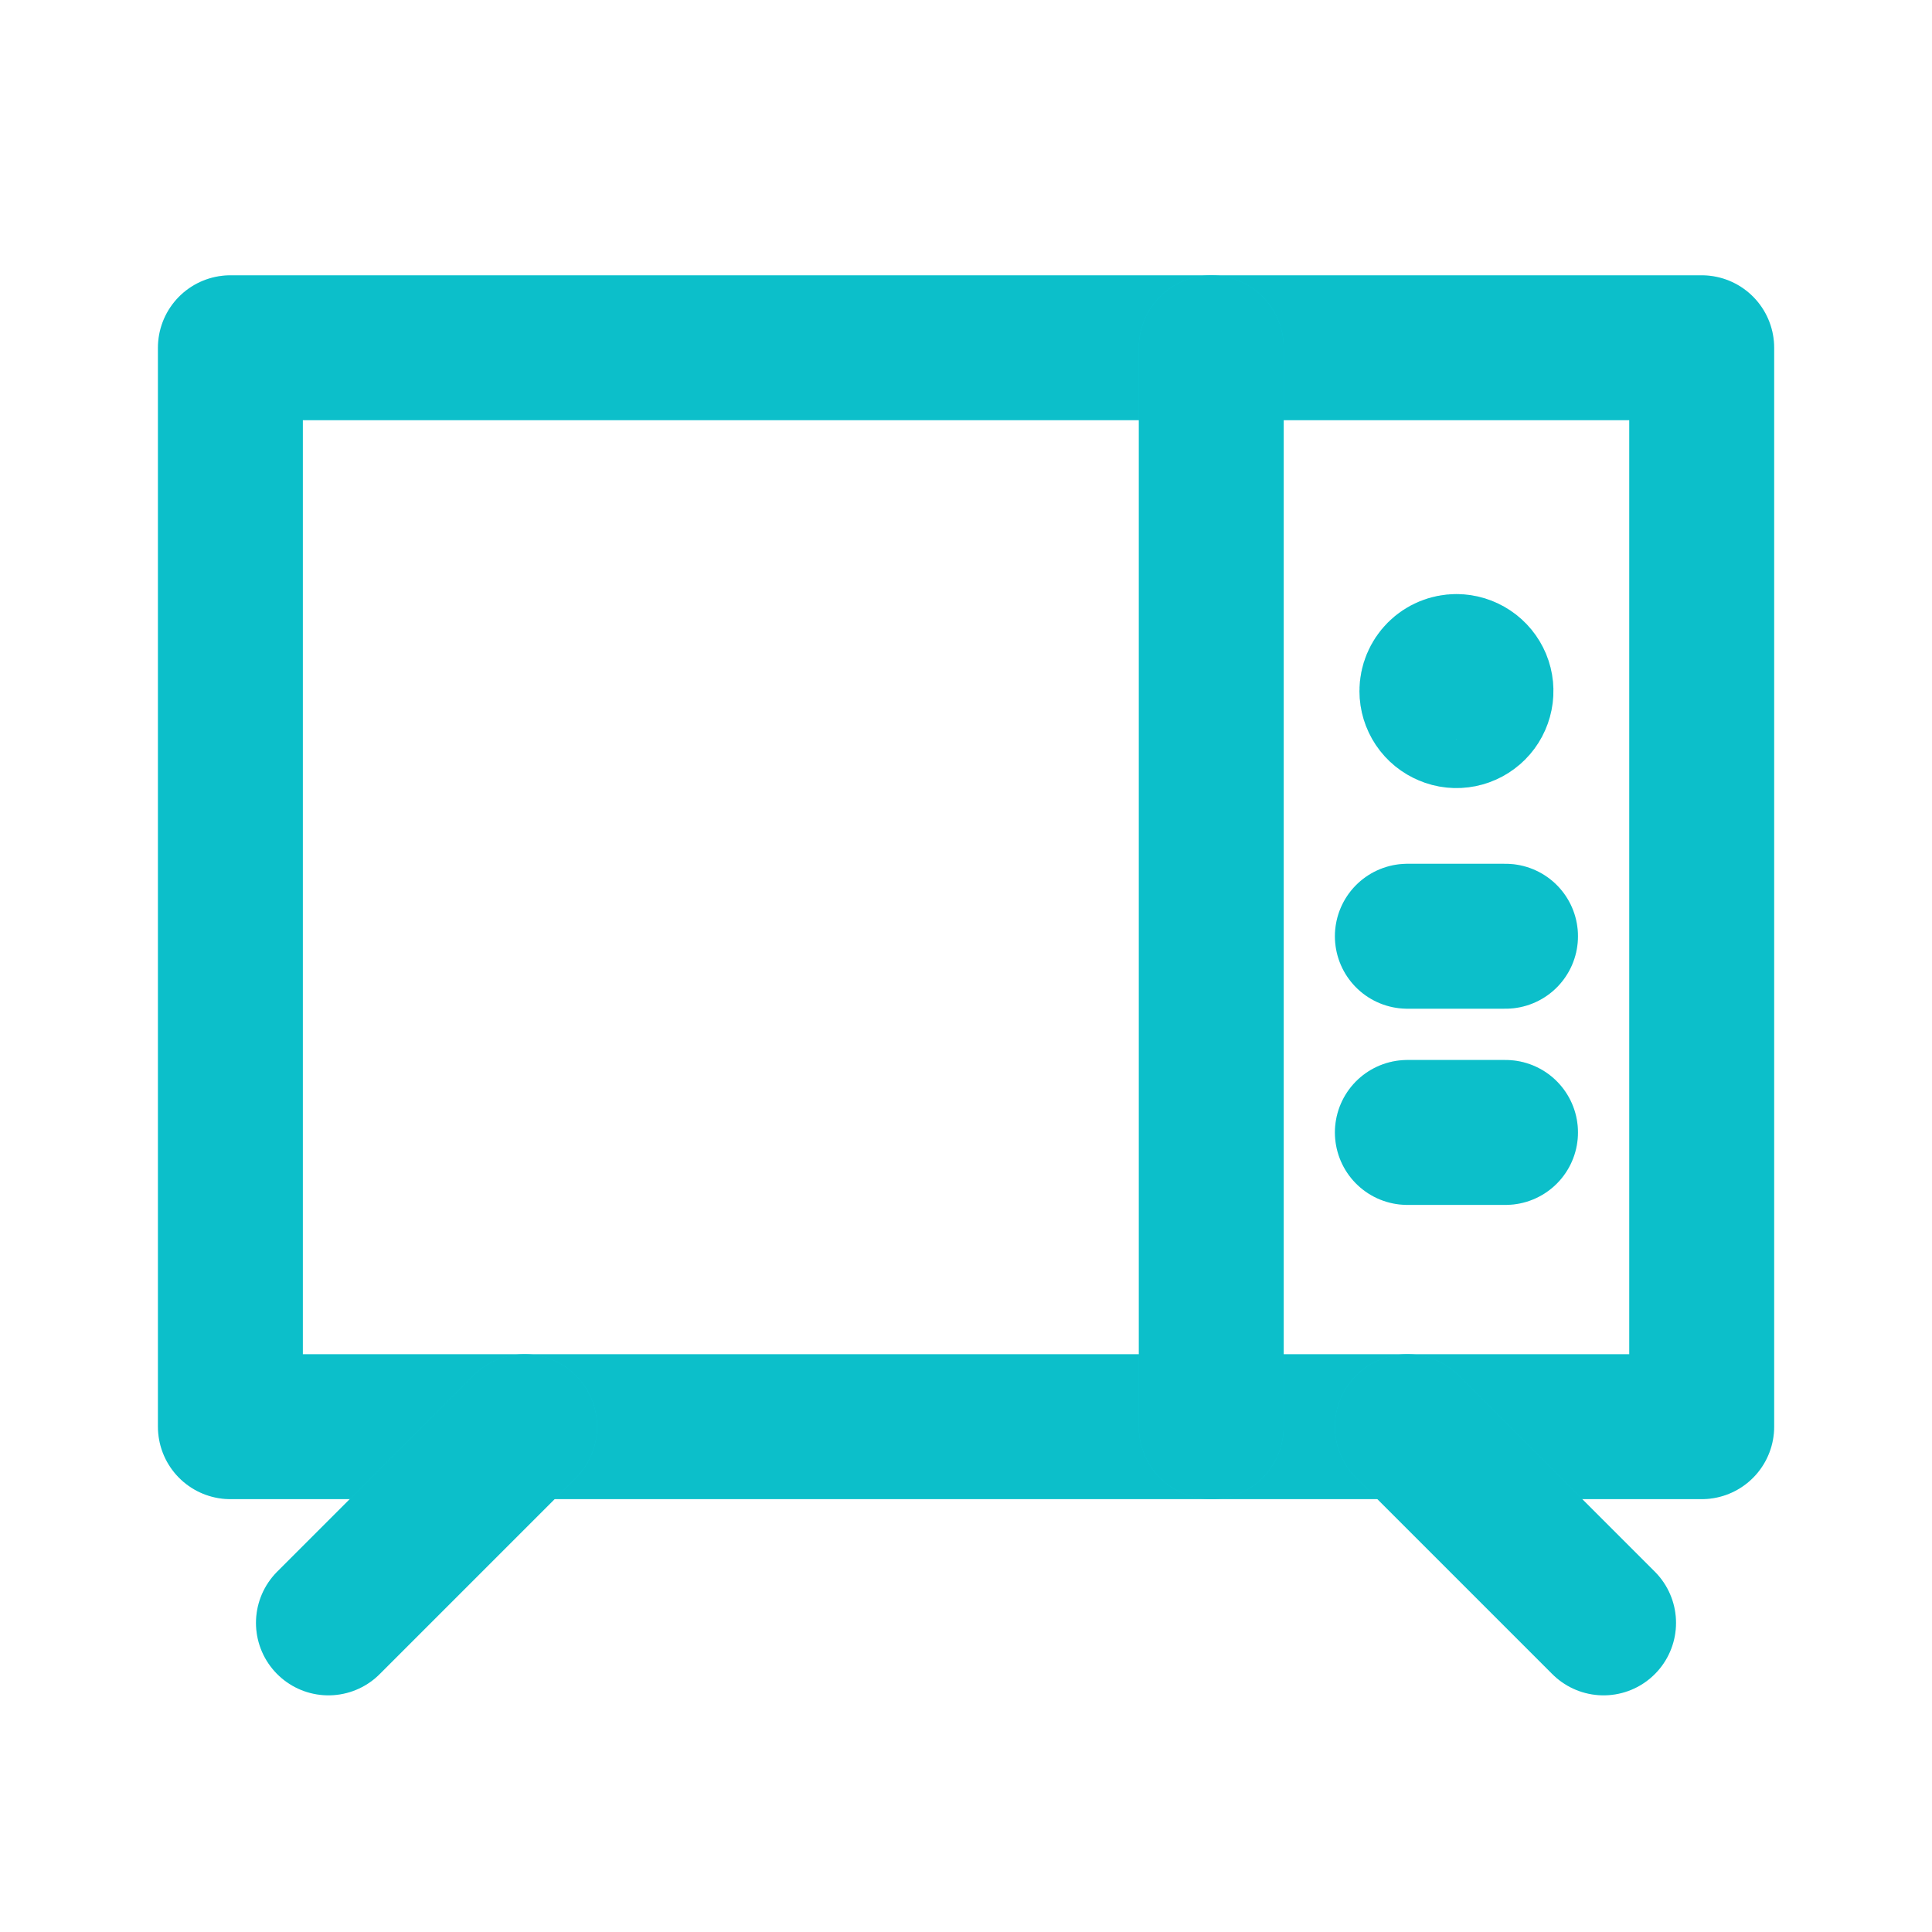 <svg width="20" height="20" viewBox="0 0 20 20" fill="none" xmlns="http://www.w3.org/2000/svg">
<path d="M2.385 3.6H17.616V14.769H2.385V3.6Z" stroke="#0FEFFD" stroke-width="1.5" stroke-linecap="round" stroke-linejoin="round"/>
<path d="M2.385 3.6H17.616V14.769H2.385V3.6Z" stroke="black" stroke-opacity="0.2" stroke-width="1.5" stroke-linecap="round" stroke-linejoin="round"/>
<path d="M12.539 3.6V14.769" stroke="#0FEFFD" stroke-width="1.5" stroke-linecap="round" stroke-linejoin="round"/>
<path d="M12.539 3.6V14.769" stroke="black" stroke-opacity="0.2" stroke-width="1.5" stroke-linecap="round" stroke-linejoin="round"/>
<path d="M14.569 9.692H15.585" stroke="#0FEFFD" stroke-width="1.5" stroke-linecap="round" stroke-linejoin="round"/>
<path d="M14.569 9.692H15.585" stroke="black" stroke-opacity="0.2" stroke-width="1.5" stroke-linecap="round" stroke-linejoin="round"/>
<path d="M14.569 11.723H15.585" stroke="#0FEFFD" stroke-width="1.5" stroke-linecap="round" stroke-linejoin="round"/>
<path d="M14.569 11.723H15.585" stroke="black" stroke-opacity="0.2" stroke-width="1.5" stroke-linecap="round" stroke-linejoin="round"/>
<path d="M15.077 6.9C15.127 6.9 15.176 6.915 15.218 6.943C15.26 6.971 15.292 7.01 15.312 7.057C15.331 7.103 15.336 7.154 15.326 7.203C15.316 7.253 15.292 7.298 15.257 7.333C15.221 7.369 15.176 7.393 15.127 7.403C15.077 7.413 15.026 7.408 14.98 7.388C14.934 7.369 14.894 7.337 14.866 7.295C14.838 7.253 14.823 7.204 14.823 7.154C14.823 7.087 14.85 7.022 14.898 6.974C14.945 6.927 15.01 6.9 15.077 6.9" stroke="#0FEFFD" stroke-width="1.5" stroke-linecap="round" stroke-linejoin="round"/>
<path d="M15.077 6.9C15.127 6.9 15.176 6.915 15.218 6.943C15.26 6.971 15.292 7.01 15.312 7.057C15.331 7.103 15.336 7.154 15.326 7.203C15.316 7.253 15.292 7.298 15.257 7.333C15.221 7.369 15.176 7.393 15.127 7.403C15.077 7.413 15.026 7.408 14.98 7.388C14.934 7.369 14.894 7.337 14.866 7.295C14.838 7.253 14.823 7.204 14.823 7.154C14.823 7.087 14.85 7.022 14.898 6.974C14.945 6.927 15.01 6.9 15.077 6.9" stroke="black" stroke-opacity="0.2" stroke-width="1.5" stroke-linecap="round" stroke-linejoin="round"/>
<path d="M3.4 16.8L5.431 14.769" stroke="#0FEFFD" stroke-width="1.5" stroke-linecap="round" stroke-linejoin="round"/>
<path d="M3.4 16.8L5.431 14.769" stroke="black" stroke-opacity="0.2" stroke-width="1.5" stroke-linecap="round" stroke-linejoin="round"/>
<path d="M16.6 16.8L14.569 14.769" stroke="#0FEFFD" stroke-width="1.5" stroke-linecap="round" stroke-linejoin="round"/>
<path d="M16.6 16.8L14.569 14.769" stroke="black" stroke-opacity="0.2" stroke-width="1.5" stroke-linecap="round" stroke-linejoin="round"/>
</svg>
